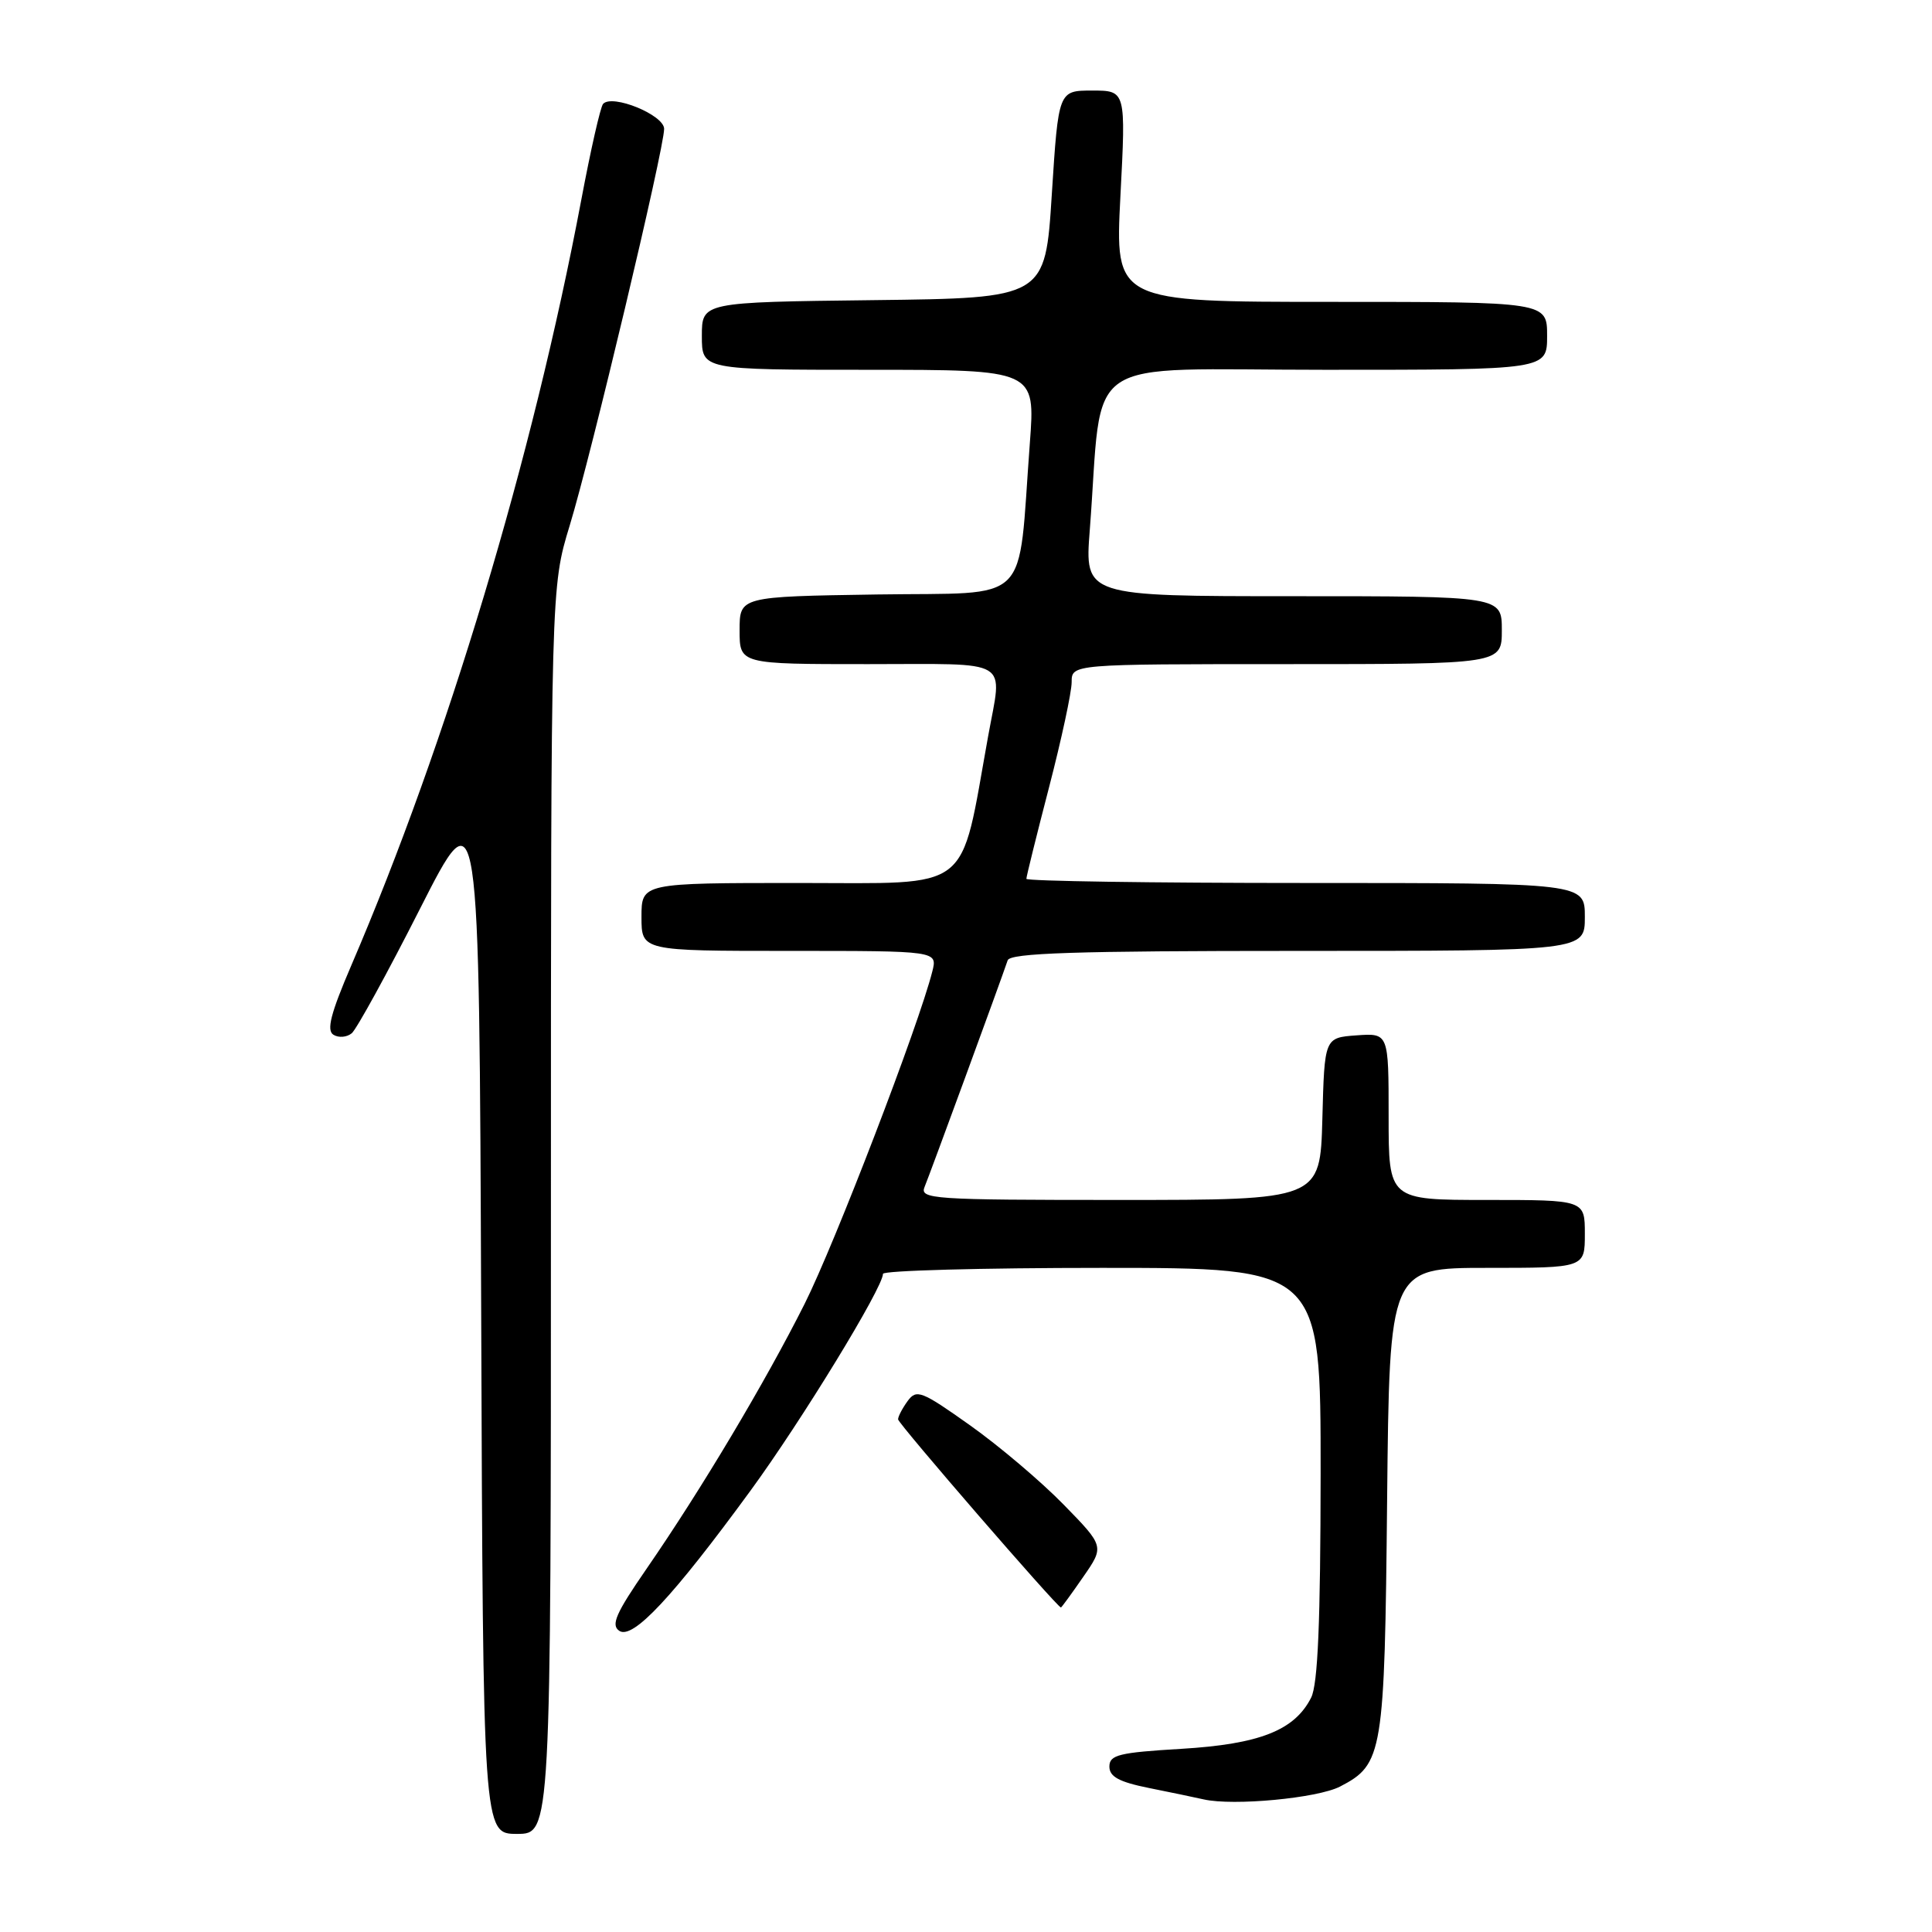 <?xml version="1.0" encoding="UTF-8" standalone="no"?>
<!DOCTYPE svg PUBLIC "-//W3C//DTD SVG 1.1//EN" "http://www.w3.org/Graphics/SVG/1.1/DTD/svg11.dtd" >
<svg xmlns="http://www.w3.org/2000/svg" xmlns:xlink="http://www.w3.org/1999/xlink" version="1.1" viewBox="0 0 256 256">
 <g >
 <path fill="currentColor"
d=" M 73.00 160.39 C 73.00 77.79 73.00 77.79 75.49 69.63 C 78.34 60.29 88.00 19.71 88.00 17.08 C 88.00 15.23 81.11 12.42 79.91 13.77 C 79.56 14.17 78.26 19.90 77.02 26.50 C 70.58 60.65 59.25 98.36 46.55 127.92 C 43.82 134.28 43.24 136.53 44.18 137.11 C 44.87 137.54 45.96 137.45 46.61 136.91 C 47.25 136.37 51.32 128.96 55.64 120.44 C 63.50 104.95 63.50 104.95 63.76 173.97 C 64.01 243.00 64.01 243.00 68.51 243.00 C 73.00 243.00 73.00 243.00 73.00 160.39 Z  M 177.56 236.73 C 183.25 233.78 183.47 232.45 183.80 198.75 C 184.11 168.00 184.11 168.00 197.05 168.00 C 210.00 168.00 210.00 168.00 210.00 163.50 C 210.00 159.00 210.00 159.00 197.00 159.00 C 184.00 159.00 184.00 159.00 184.00 147.94 C 184.00 136.89 184.00 136.89 179.75 137.19 C 175.50 137.50 175.50 137.50 175.22 148.25 C 174.93 159.00 174.93 159.00 148.36 159.00 C 123.44 159.00 121.83 158.89 122.52 157.25 C 123.20 155.62 132.59 130.02 133.52 127.25 C 133.84 126.28 142.43 126.00 171.97 126.00 C 210.00 126.00 210.00 126.00 210.00 121.50 C 210.00 117.00 210.00 117.00 173.00 117.00 C 152.65 117.00 136.00 116.75 136.00 116.45 C 136.00 116.14 137.35 110.69 139.00 104.34 C 140.65 97.98 142.00 91.71 142.00 90.39 C 142.00 88.00 142.00 88.00 170.50 88.00 C 199.00 88.00 199.00 88.00 199.00 83.50 C 199.00 79.00 199.00 79.00 171.36 79.00 C 143.72 79.00 143.72 79.00 144.40 70.25 C 146.22 46.55 142.62 49.00 175.64 49.00 C 205.00 49.00 205.00 49.00 205.00 44.50 C 205.00 40.00 205.00 40.00 176.37 40.00 C 147.74 40.00 147.74 40.00 148.46 26.00 C 149.19 12.00 149.19 12.00 144.72 12.00 C 140.25 12.00 140.25 12.00 139.37 25.75 C 138.50 39.50 138.50 39.50 115.75 39.77 C 93.00 40.04 93.00 40.04 93.00 44.52 C 93.00 49.00 93.00 49.00 115.09 49.00 C 137.19 49.00 137.19 49.00 136.46 58.71 C 134.82 80.57 136.94 78.46 116.25 78.77 C 98.00 79.05 98.00 79.05 98.00 83.52 C 98.00 88.00 98.00 88.00 115.00 88.00 C 134.34 88.00 132.82 87.09 130.93 97.57 C 127.14 118.54 129.12 117.00 105.92 117.00 C 85.00 117.00 85.00 117.00 85.00 121.50 C 85.00 126.00 85.00 126.00 104.61 126.00 C 124.22 126.00 124.22 126.00 123.54 128.71 C 121.75 135.82 110.63 164.77 106.61 172.78 C 101.38 183.18 92.95 197.32 85.70 207.83 C 81.59 213.78 80.91 215.34 82.07 216.10 C 83.86 217.27 89.14 211.62 99.46 197.50 C 106.24 188.22 117.00 170.61 117.00 168.79 C 117.00 168.36 130.05 168.00 146.00 168.00 C 175.00 168.00 175.00 168.00 174.99 195.25 C 174.97 214.89 174.63 223.18 173.73 224.95 C 171.54 229.28 166.91 231.11 156.52 231.73 C 148.27 232.22 147.00 232.53 147.00 234.08 C 147.00 235.42 148.28 236.12 152.25 236.92 C 155.14 237.50 158.40 238.18 159.50 238.43 C 163.44 239.32 174.57 238.27 177.56 236.73 Z  M 143.53 208.95 C 146.34 204.90 146.34 204.90 140.92 199.35 C 137.94 196.30 132.36 191.57 128.52 188.85 C 122.11 184.30 121.44 184.04 120.27 185.64 C 119.57 186.60 119.00 187.69 119.00 188.07 C 119.00 188.63 140.10 213.00 140.58 213.00 C 140.66 213.00 141.99 211.18 143.53 208.95 Z "/>
</g>
</svg>